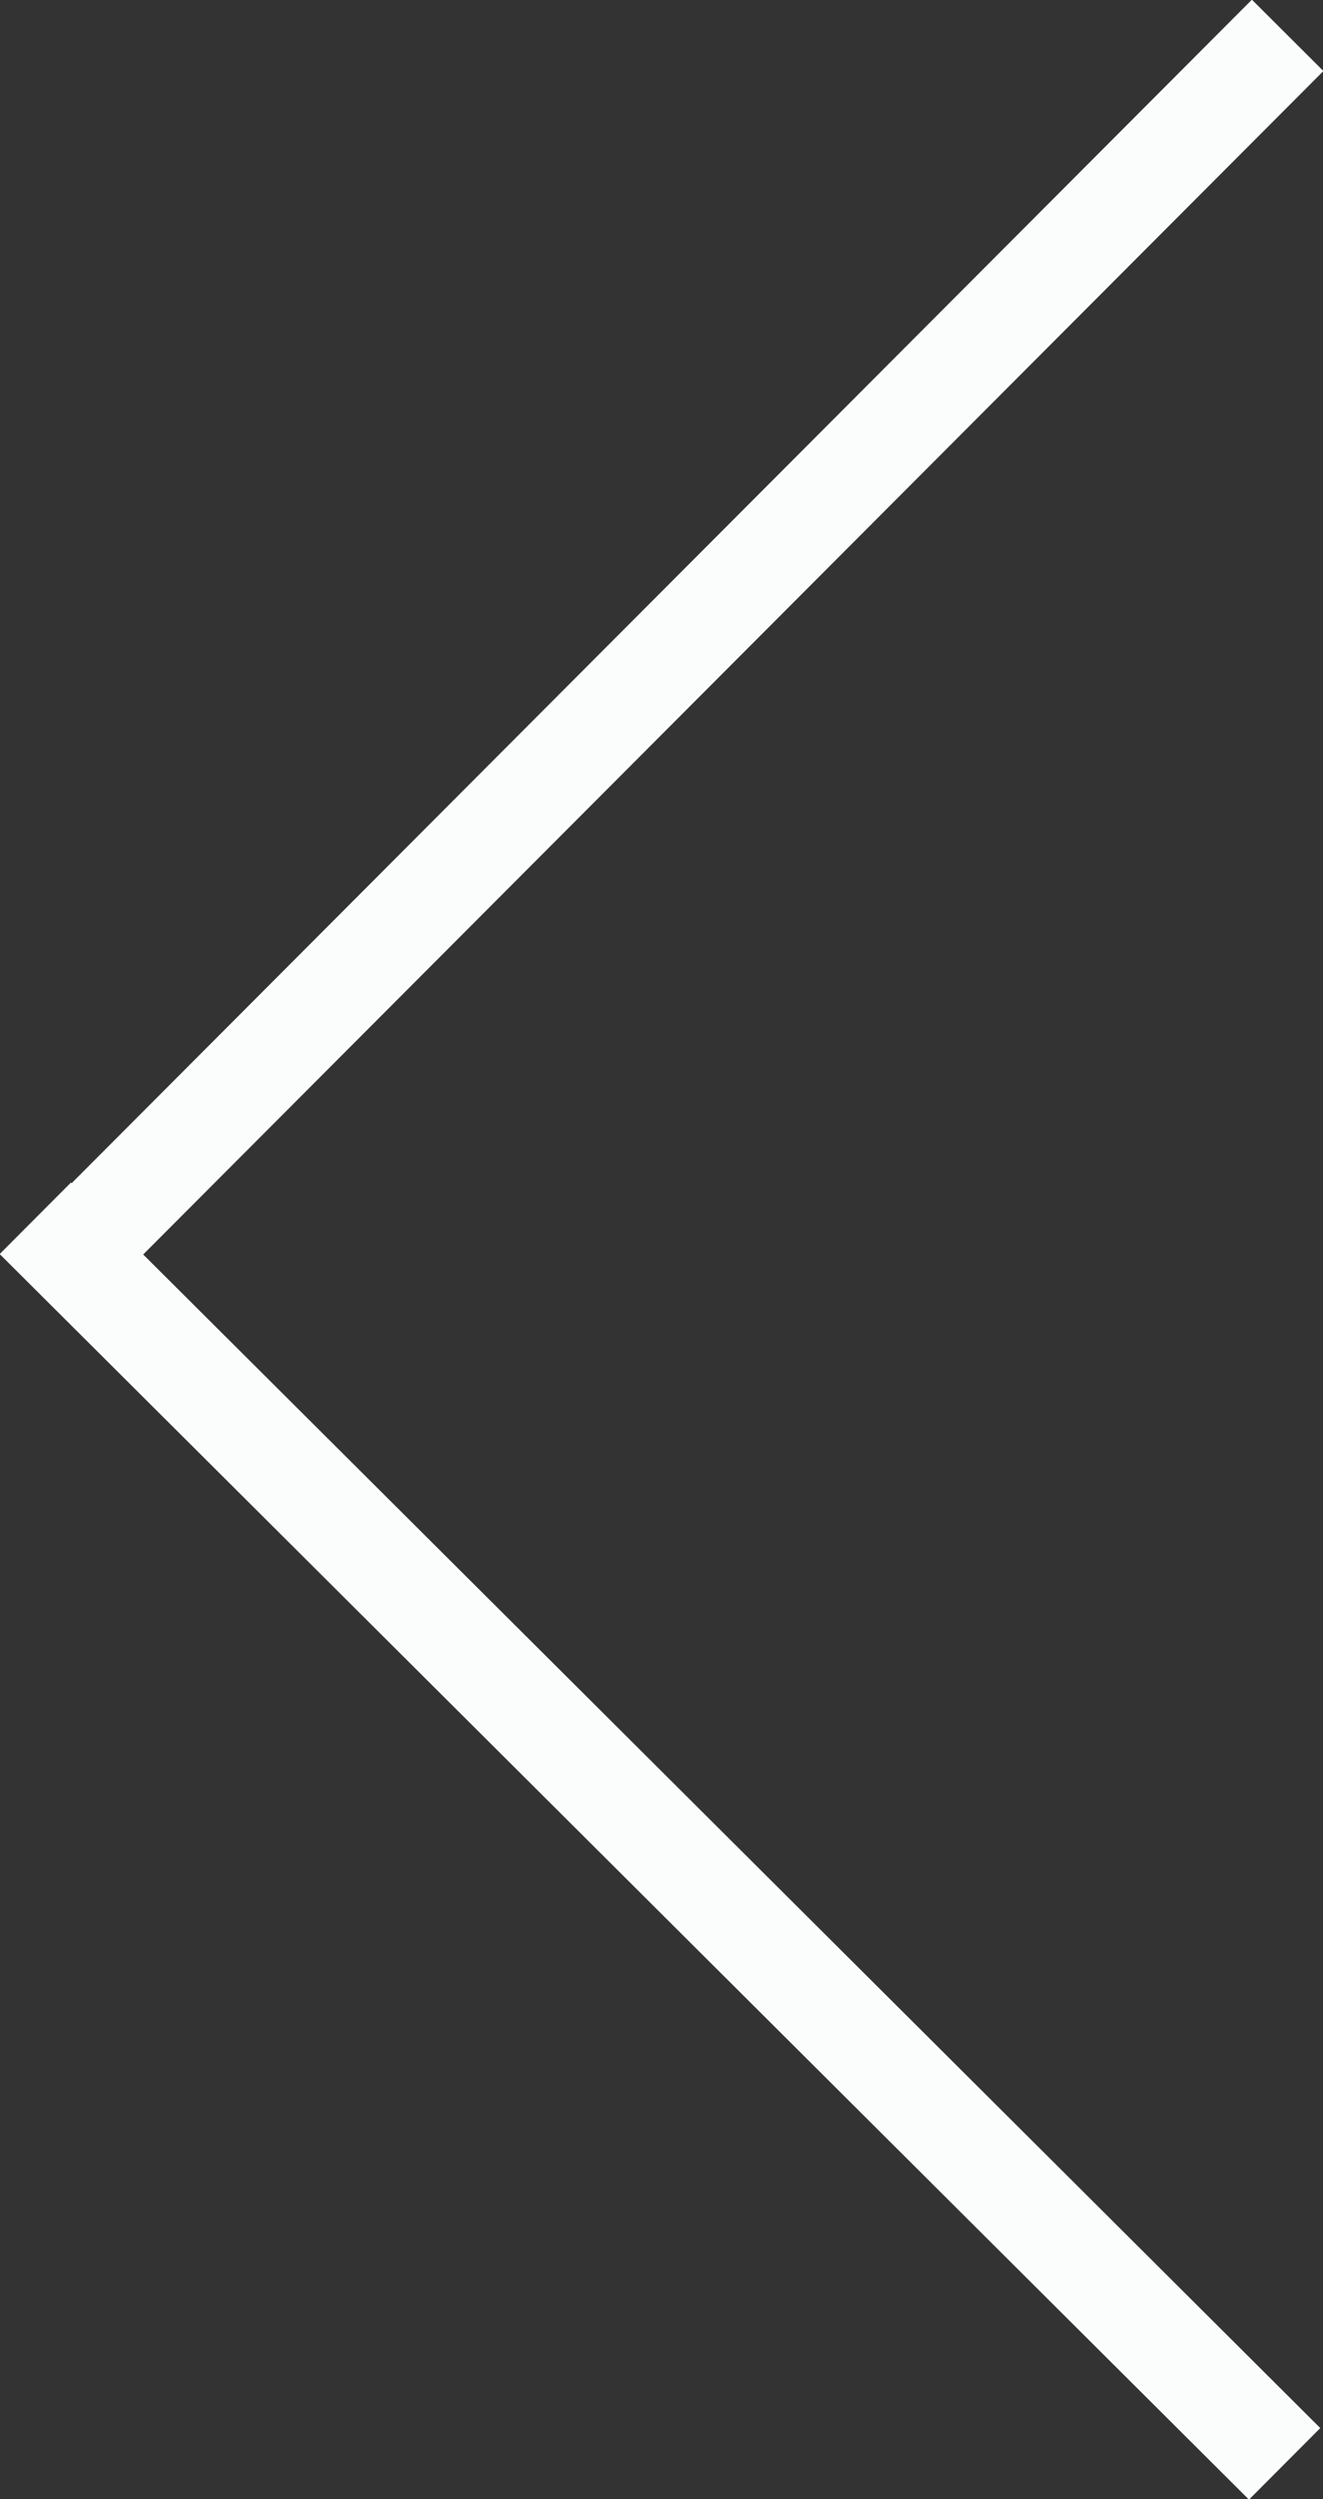 <svg id="Layer_1" data-name="Layer 1" xmlns="http://www.w3.org/2000/svg" viewBox="0 0 13.1 24.74"><rect x="0" y="0" width="13.1" height="24.74" fill="#333333" stroke="none"/><defs><style>.cls-1{fill:none;stroke:#fbfcfc;stroke-miterlimit:10;}</style></defs><title>arrow-prev</title><line class="cls-1" x1="0.72" y1="12.41" x2="12.75" y2="0.35"/><line class="cls-1" x1="12.72" y1="24.39" x2="0.35" y2="12.06"/></svg>
